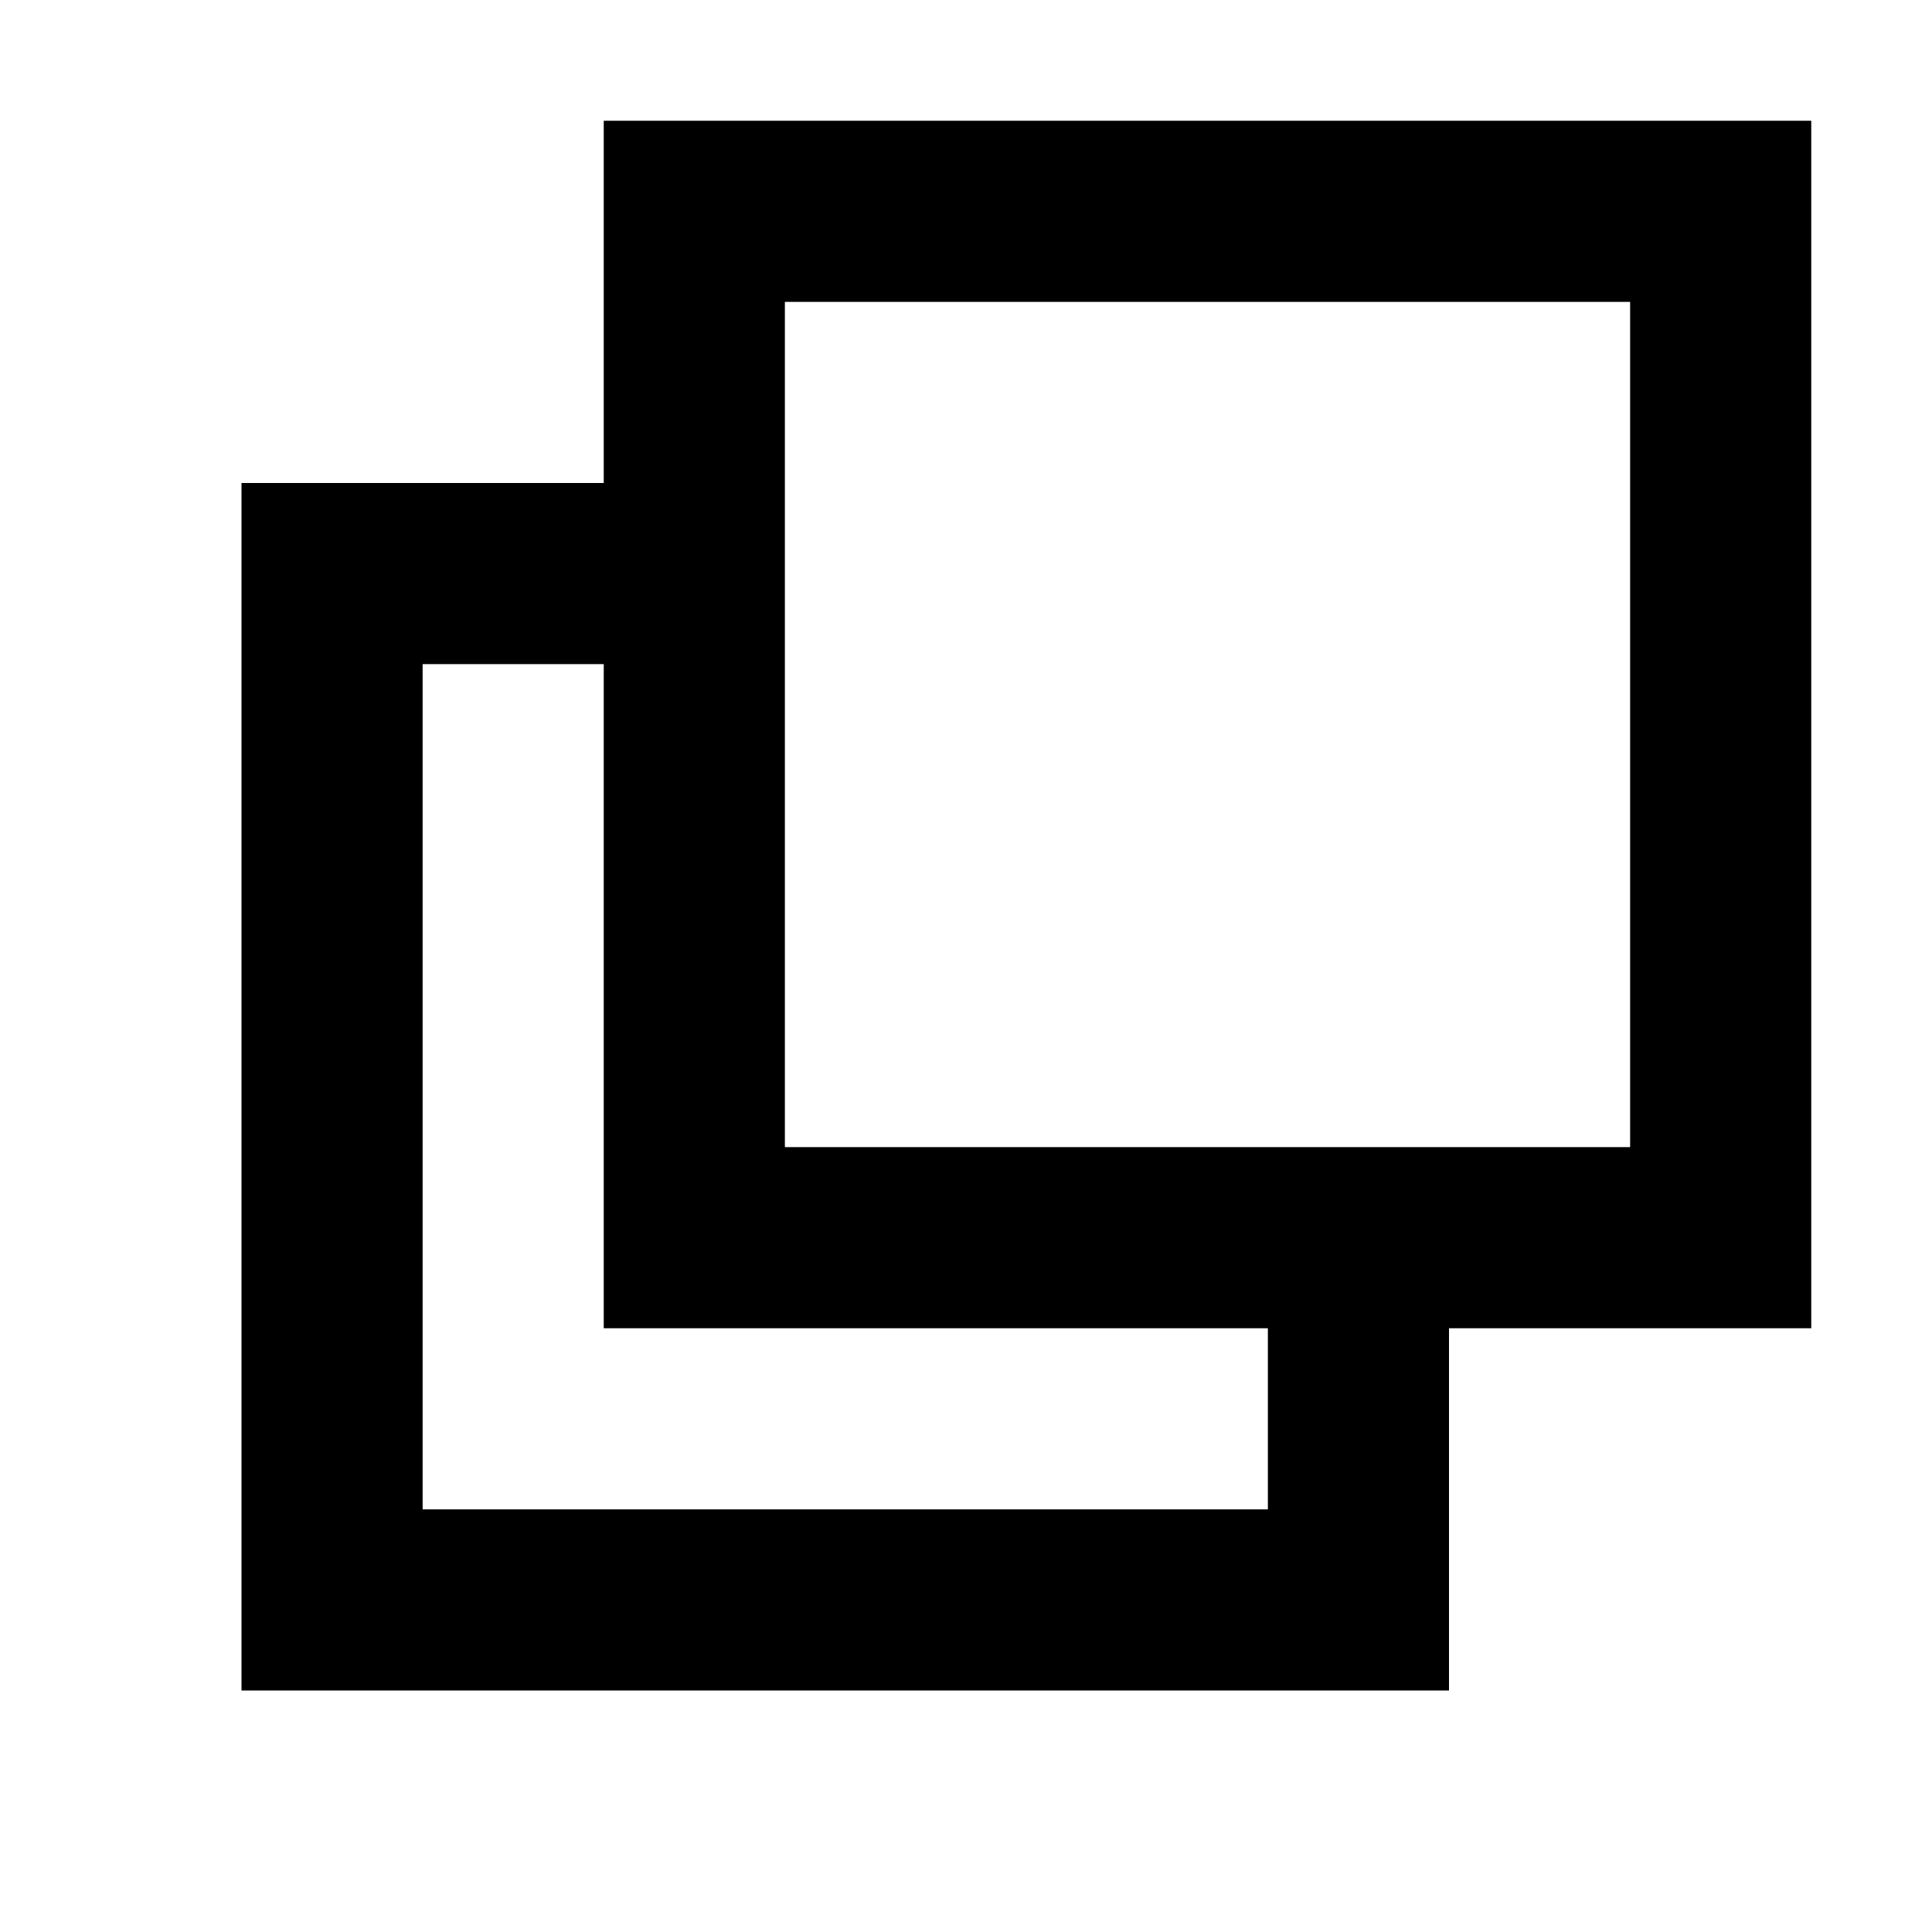 <svg width="16" height="16" viewBox="0 0 16 16" xmlns="http://www.w3.org/2000/svg">
<path fill-rule="evenodd" clip-rule="evenodd" d="M6.5 2.5L13.5 2.5L13.5 9.5L6.5 9.5L6.5 2.5ZM5 4V1L15 1L15 11H12V14L2 14L2 4L5 4ZM5 5.5H3.5L3.5 12.5L10.5 12.5V11L5 11L5 5.5Z"/>
</svg>
